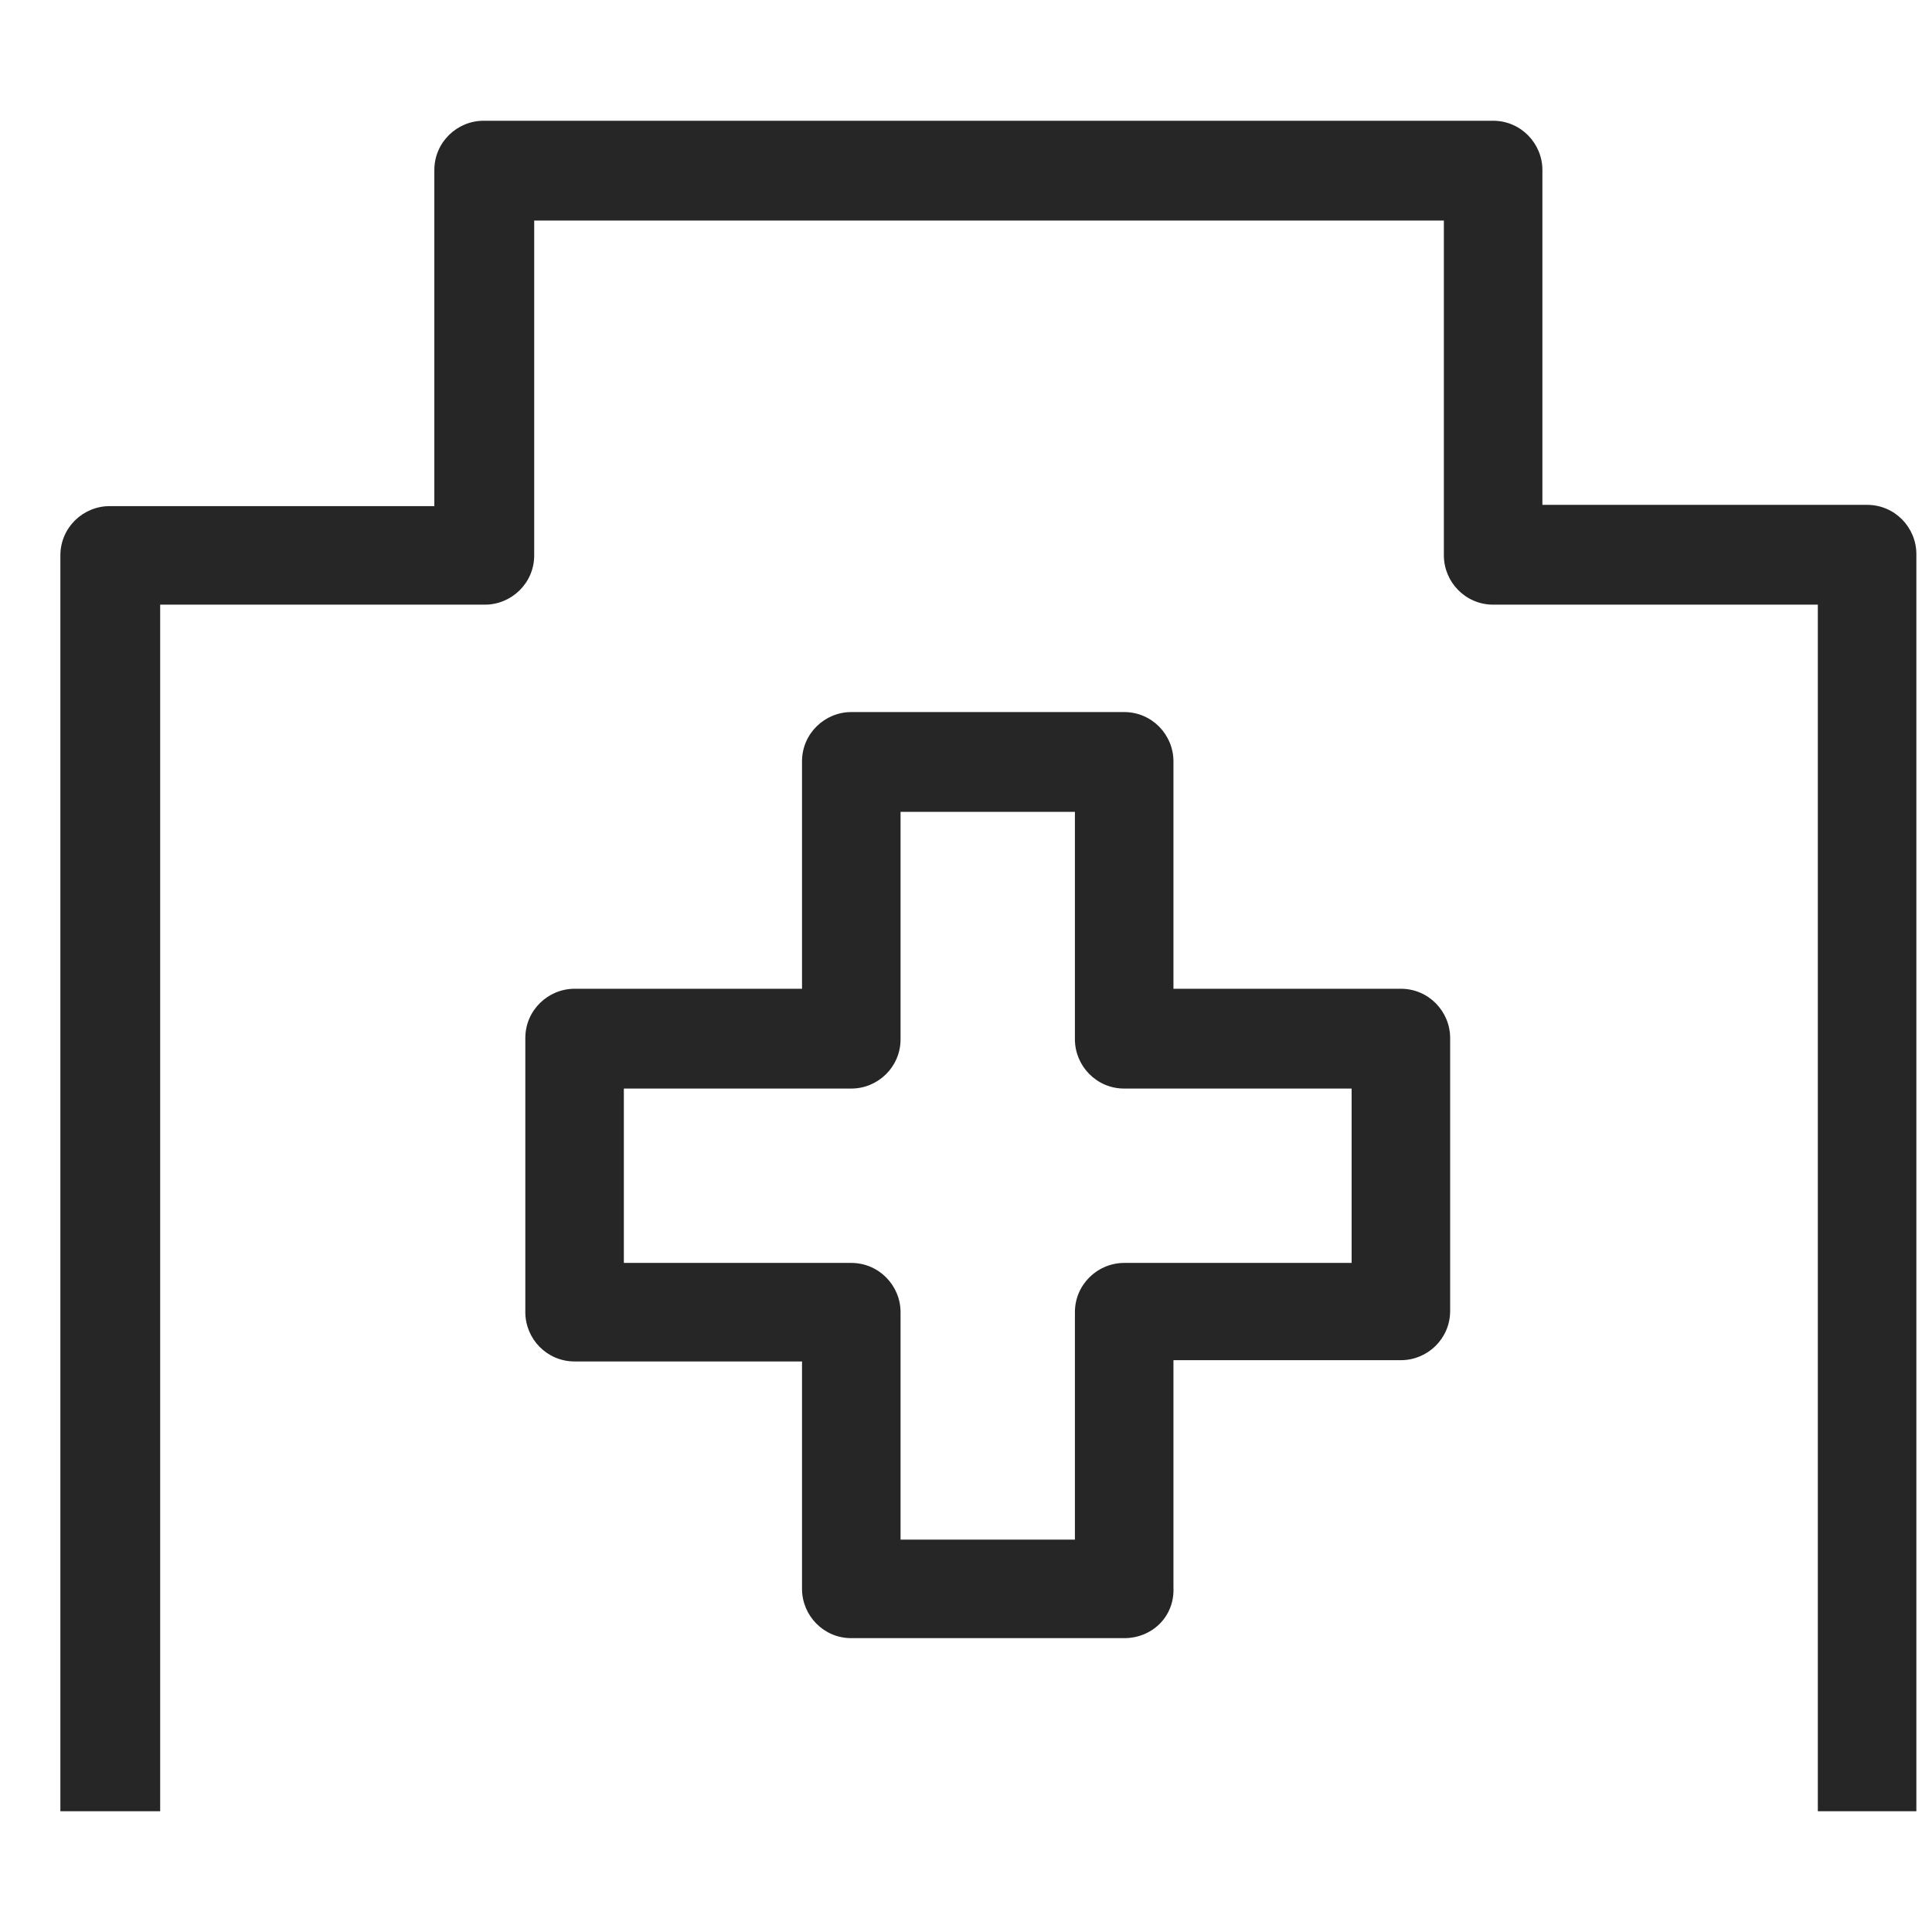 <svg width="32" height="32" viewBox="0 0 32 32" fill="none" xmlns="http://www.w3.org/2000/svg">
<path d="M31.762 30H30.109V10.015H24.731C24.271 10.015 23.915 9.638 23.915 9.199V3.653H8.848V9.199C8.848 9.659 8.471 10.015 8.031 10.015H2.653V30H1V9.199C1 8.738 1.377 8.383 1.816 8.383H7.194V2.816C7.194 2.356 7.571 2 8.01 2H24.731C25.191 2 25.547 2.377 25.547 2.816V8.362H30.925C31.386 8.362 31.741 8.738 31.741 9.178V30H31.762Z" fill="black" fill-opacity="0.85"/>
<path d="M18.62 27.133H14.1C13.64 27.133 13.284 26.757 13.284 26.317V22.55H9.517C9.057 22.55 8.701 22.174 8.701 21.734V17.193C8.701 16.733 9.078 16.377 9.517 16.377H13.284V12.61C13.284 12.15 13.661 11.794 14.1 11.794H18.62C19.081 11.794 19.436 12.171 19.436 12.61V16.377H23.203C23.664 16.377 24.019 16.754 24.019 17.193V21.713C24.019 22.174 23.643 22.529 23.203 22.529H19.436V26.296C19.457 26.777 19.081 27.133 18.62 27.133ZM14.916 25.501H17.804V21.734C17.804 21.274 18.181 20.918 18.62 20.918H22.387V18.03H18.62C18.16 18.03 17.804 17.653 17.804 17.214V13.447H14.916V17.214C14.916 17.674 14.54 18.03 14.1 18.03H10.333V20.918H14.1C14.56 20.918 14.916 21.295 14.916 21.734V25.501Z" fill="black" fill-opacity="0.85"/>
</svg>
